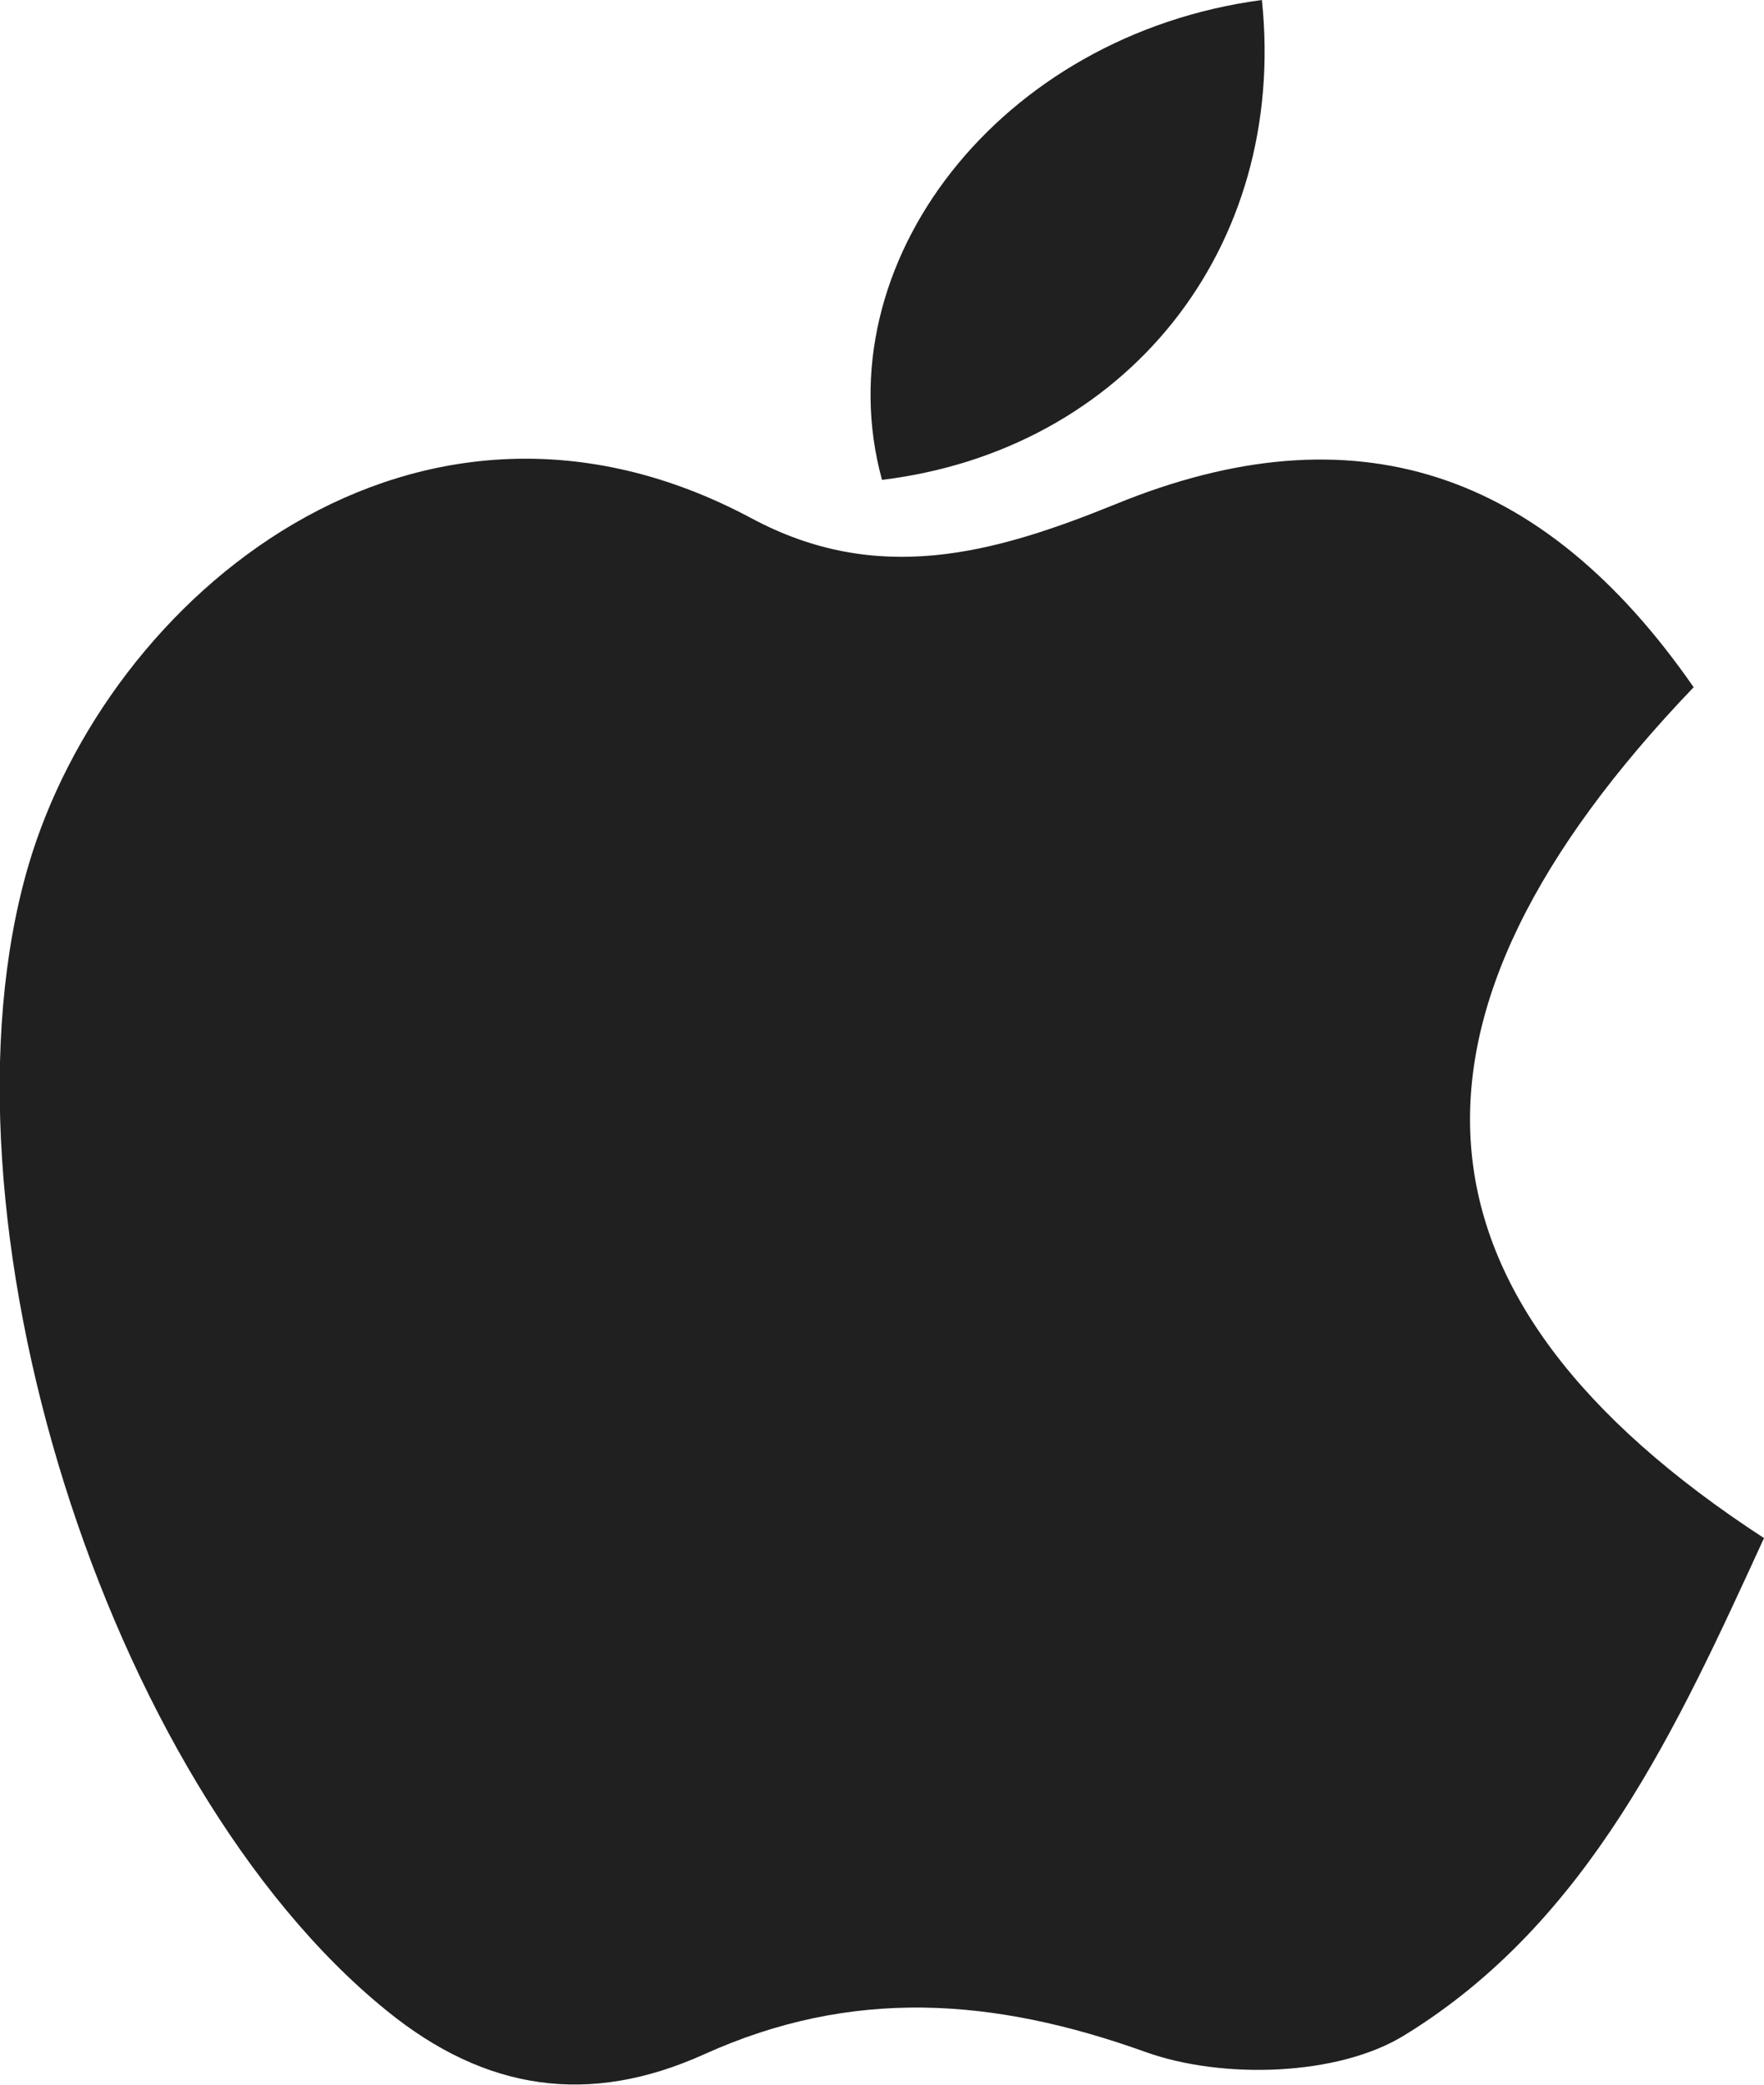 <svg width="23.82" height="28.155" viewBox="0 0 23.82 28.155" fill="none" xmlns="http://www.w3.org/2000/svg" xmlns:xlink="http://www.w3.org/1999/xlink">
	<desc>
			Created with Pixso.
	</desc>
	<defs/>
	<path id="Vector" d="M22.87 9.28C18.58 13.76 18.83 17.52 23.82 20.77C22.65 23.32 21.46 25.95 18.97 27.48C18.07 28.04 16.5 28.08 15.47 27.71C13.41 26.97 11.5 26.84 9.51 27.74C7.96 28.44 6.56 28.24 5.22 27.15C1.42 24.07 -0.98 16.38 0.38 11.7C1.45 8.04 5.63 4.58 10.15 7C11.85 7.91 13.41 7.48 15.06 6.81C18.28 5.49 20.83 6.34 22.87 9.28Z" fill="#202020" fill-opacity="1" fill-rule="nonzero"/>
	<path id="Vector" d="M17.04 0C17.39 3.37 15.19 6.08 11.91 6.48C11.11 3.56 13.5 0.47 17.04 0Z" fill="#202020" fill-opacity="1" fill-rule="nonzero"/>
</svg>
